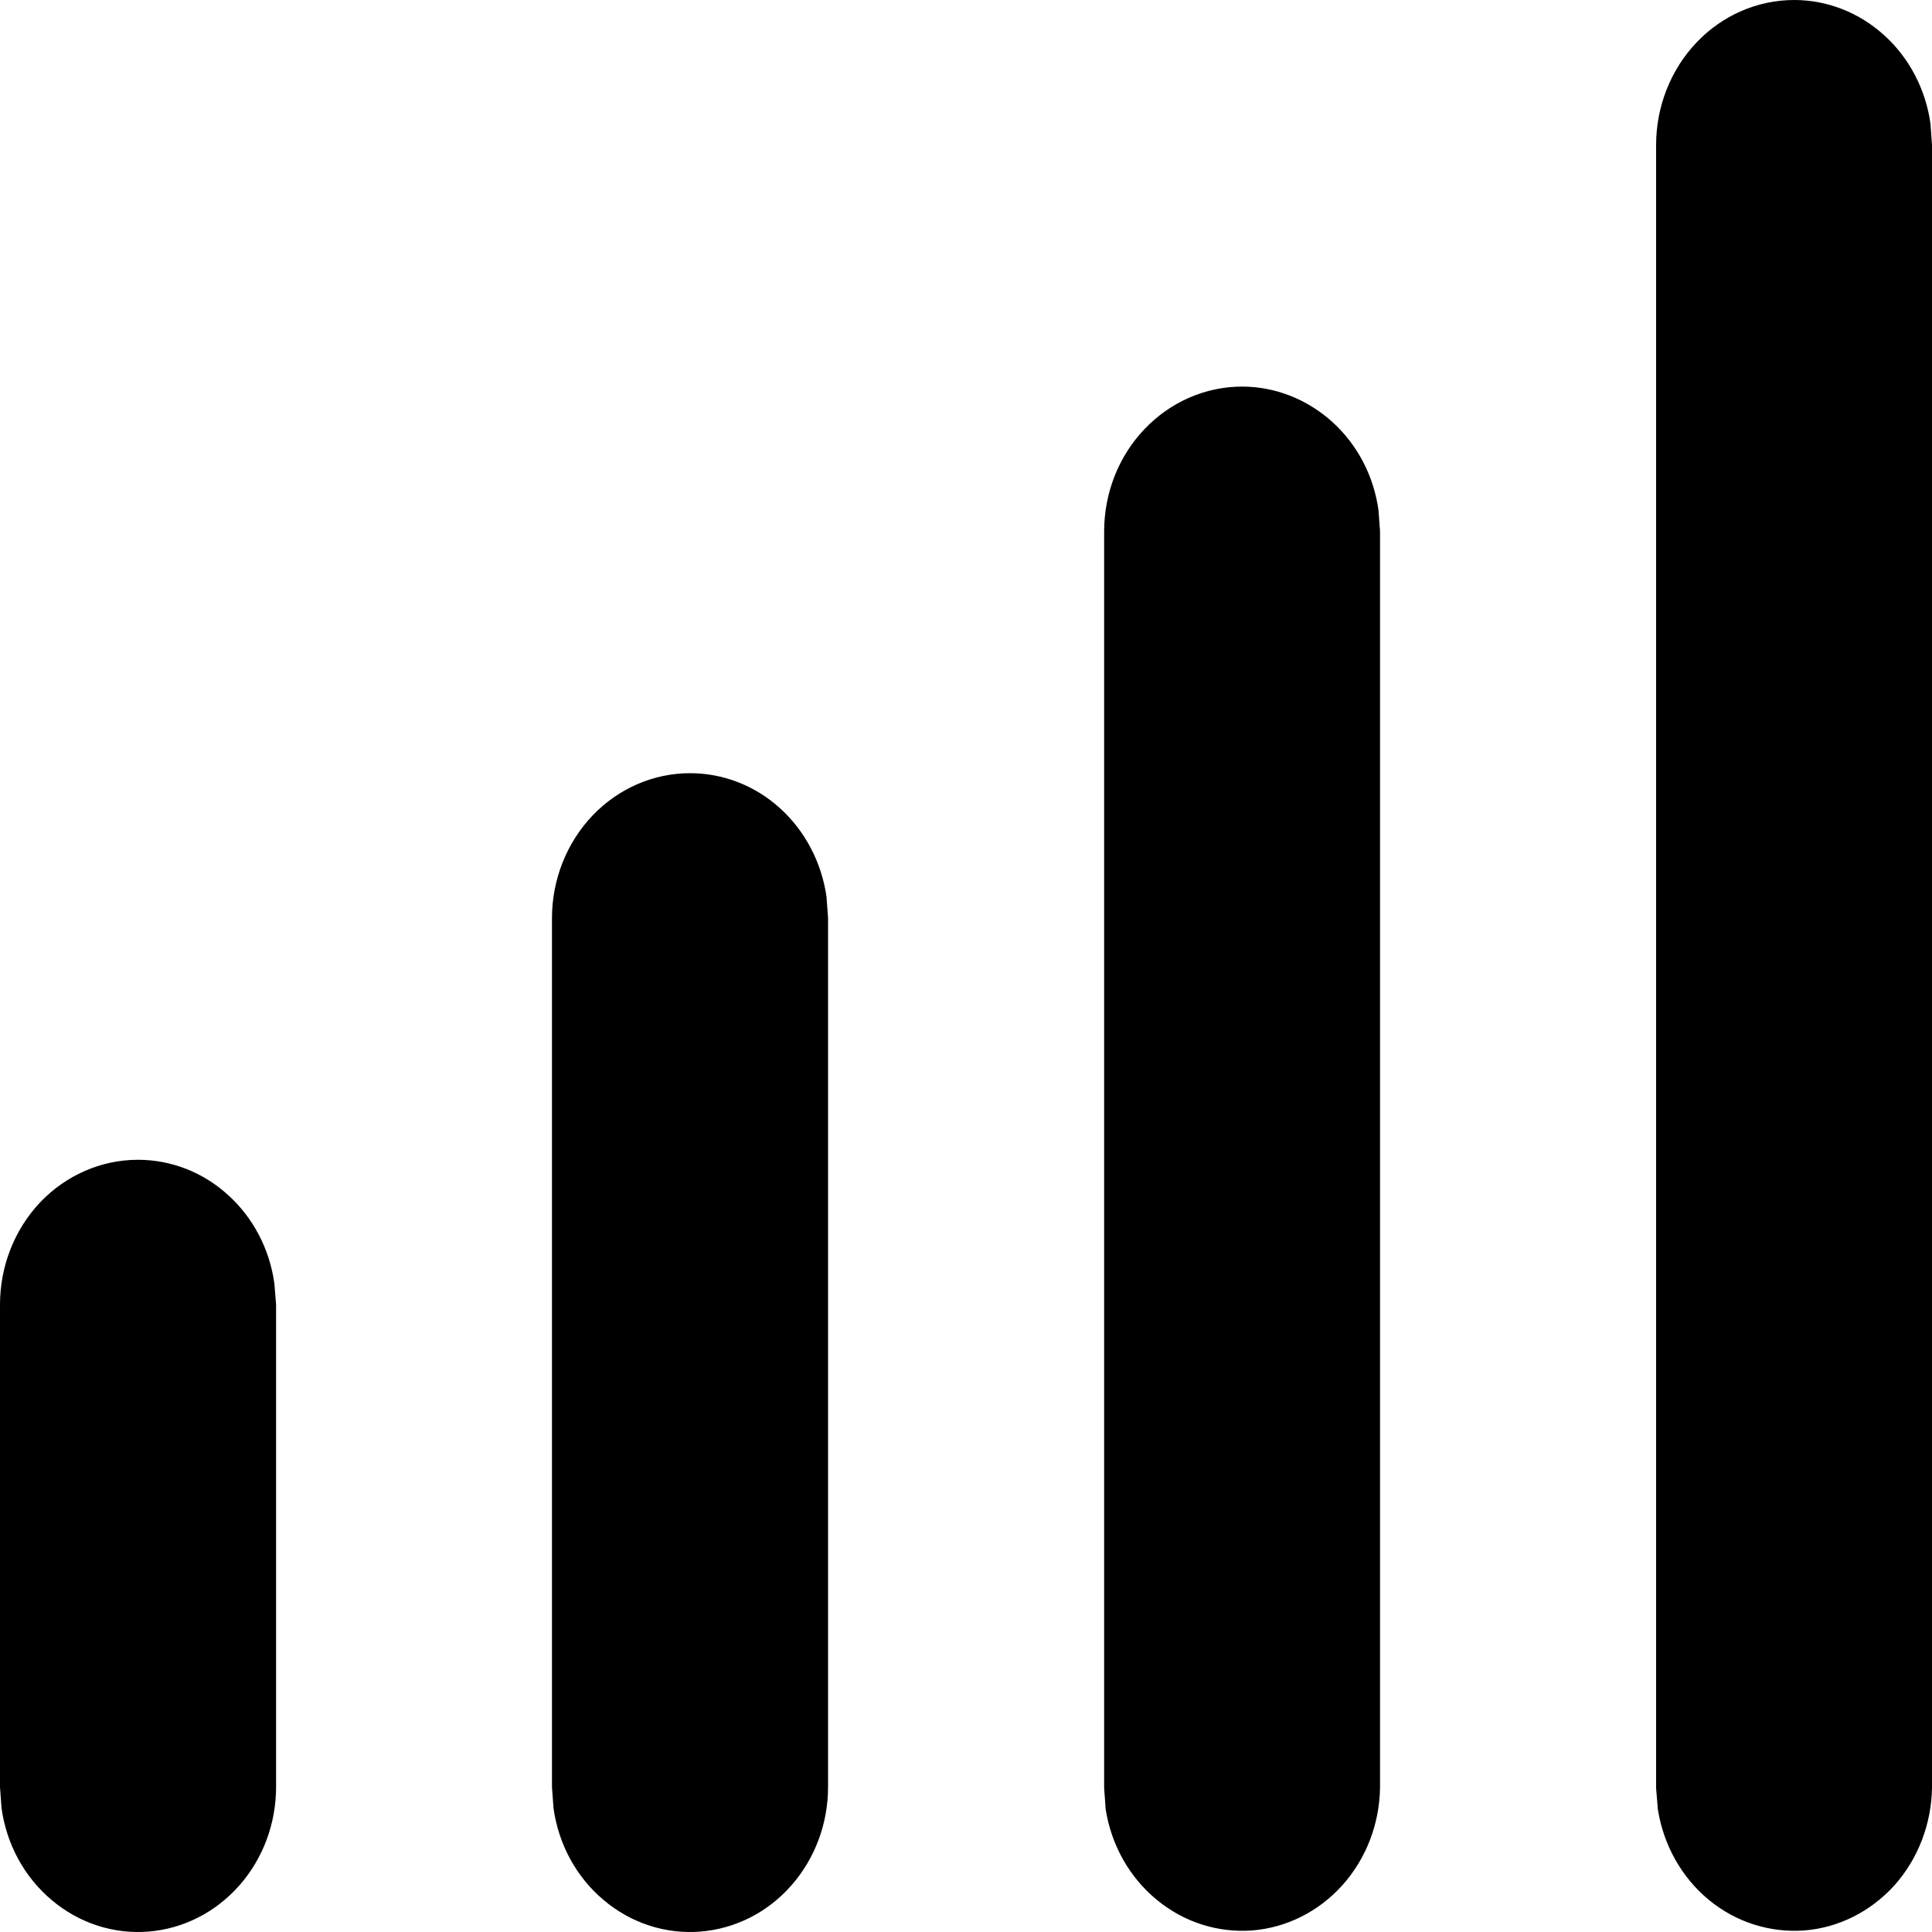 <svg width="10" height="10" viewBox="0 0 10 10" fill="none" xmlns="http://www.w3.org/2000/svg">
<path d="M0.714 6.003C0.885 6.003 1.051 6.067 1.18 6.185C1.31 6.302 1.395 6.464 1.42 6.642L1.429 6.752V9.249C1.429 9.439 1.361 9.621 1.238 9.76C1.115 9.899 0.947 9.984 0.767 9.998C0.587 10.012 0.409 9.954 0.268 9.835C0.127 9.717 0.034 9.547 0.008 9.359L0 9.25V6.753C0 6.554 0.075 6.363 0.209 6.222C0.343 6.082 0.525 6.003 0.714 6.003ZM3.572 4.002C3.743 4.002 3.908 4.066 4.038 4.184C4.167 4.301 4.252 4.463 4.278 4.641L4.286 4.751V9.249C4.286 9.439 4.218 9.621 4.095 9.76C3.973 9.899 3.804 9.984 3.624 9.998C3.444 10.012 3.266 9.954 3.125 9.835C2.984 9.717 2.891 9.547 2.865 9.359L2.857 9.25V4.752C2.857 4.553 2.933 4.362 3.067 4.221C3.201 4.081 3.382 4.002 3.572 4.002ZM6.429 2.001C6.6 2.001 6.765 2.066 6.895 2.183C7.025 2.3 7.11 2.462 7.135 2.64L7.143 2.75V9.254C7.14 9.441 7.071 9.621 6.948 9.758C6.826 9.894 6.659 9.978 6.481 9.992C6.303 10.005 6.127 9.949 5.987 9.833C5.846 9.717 5.752 9.55 5.723 9.365L5.715 9.255V2.751C5.715 2.552 5.79 2.361 5.924 2.221C6.058 2.08 6.24 2.001 6.429 2.001ZM9.287 0C9.458 0 9.623 0.065 9.752 0.182C9.882 0.299 9.967 0.462 9.992 0.639L10 0.749V9.254C9.997 9.441 9.928 9.621 9.806 9.758C9.683 9.894 9.517 9.978 9.339 9.992C9.161 10.005 8.984 9.949 8.844 9.833C8.704 9.717 8.61 9.55 8.581 9.365L8.572 9.255V0.75C8.572 0.551 8.648 0.36 8.781 0.22C8.915 0.079 9.097 0 9.287 0Z" fill="black"/>
</svg>
